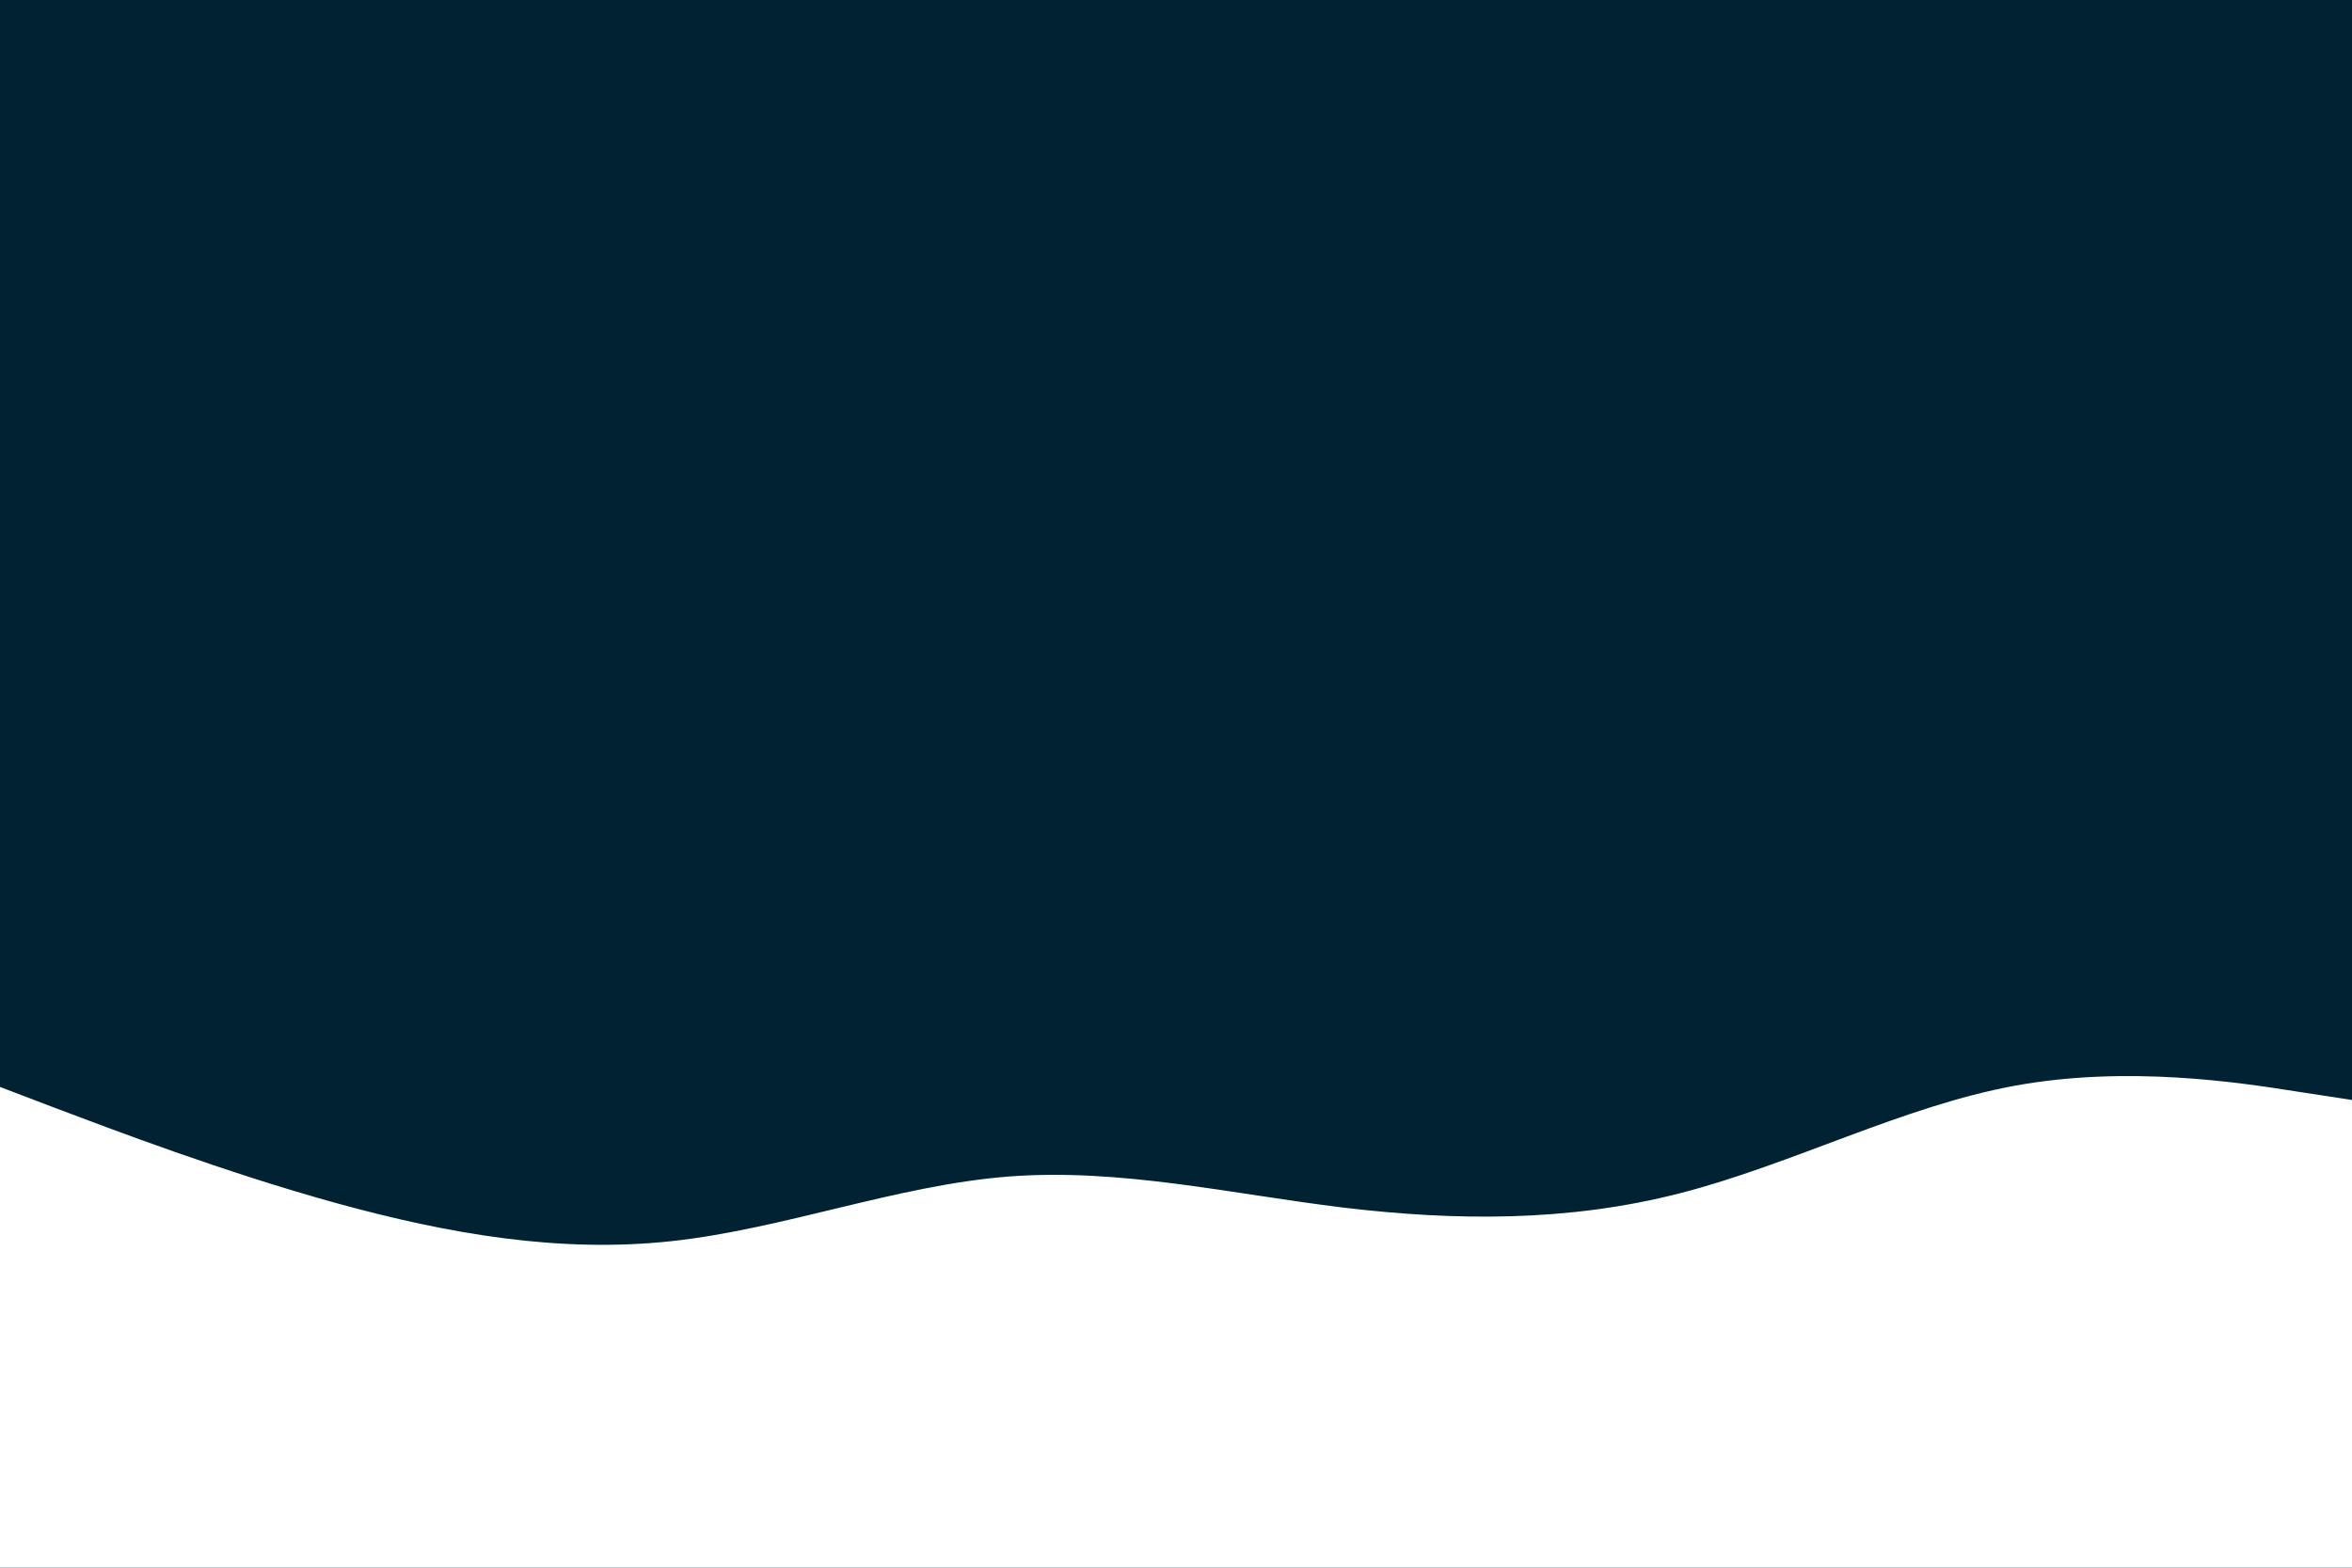 <svg id="visual" viewBox="0 0 900 600" width="900" height="600" xmlns="http://www.w3.org/2000/svg" xmlns:xlink="http://www.w3.org/1999/xlink" version="1.1"><rect x="0" y="0" width="900" height="600" fill="#002233"></rect><path d="M0 416L21.5 424.2C43 432.3 86 448.7 128.8 460.5C171.7 472.3 214.3 479.7 257.2 475C300 470.3 343 453.7 385.8 450.3C428.7 447 471.3 457 514.2 462.2C557 467.3 600 467.7 642.8 456.7C685.7 445.7 728.3 423.3 771.2 415.5C814 407.7 857 414.3 878.5 417.7L900 421L900 601L878.5 601C857 601 814 601 771.2 601C728.3 601 685.7 601 642.8 601C600 601 557 601 514.2 601C471.3 601 428.7 601 385.8 601C343 601 300 601 257.2 601C214.3 601 171.7 601 128.8 601C86 601 43 601 21.5 601L0 601Z" fill="#FFFFFF" stroke-linecap="round" stroke-linejoin="miter"></path></svg>